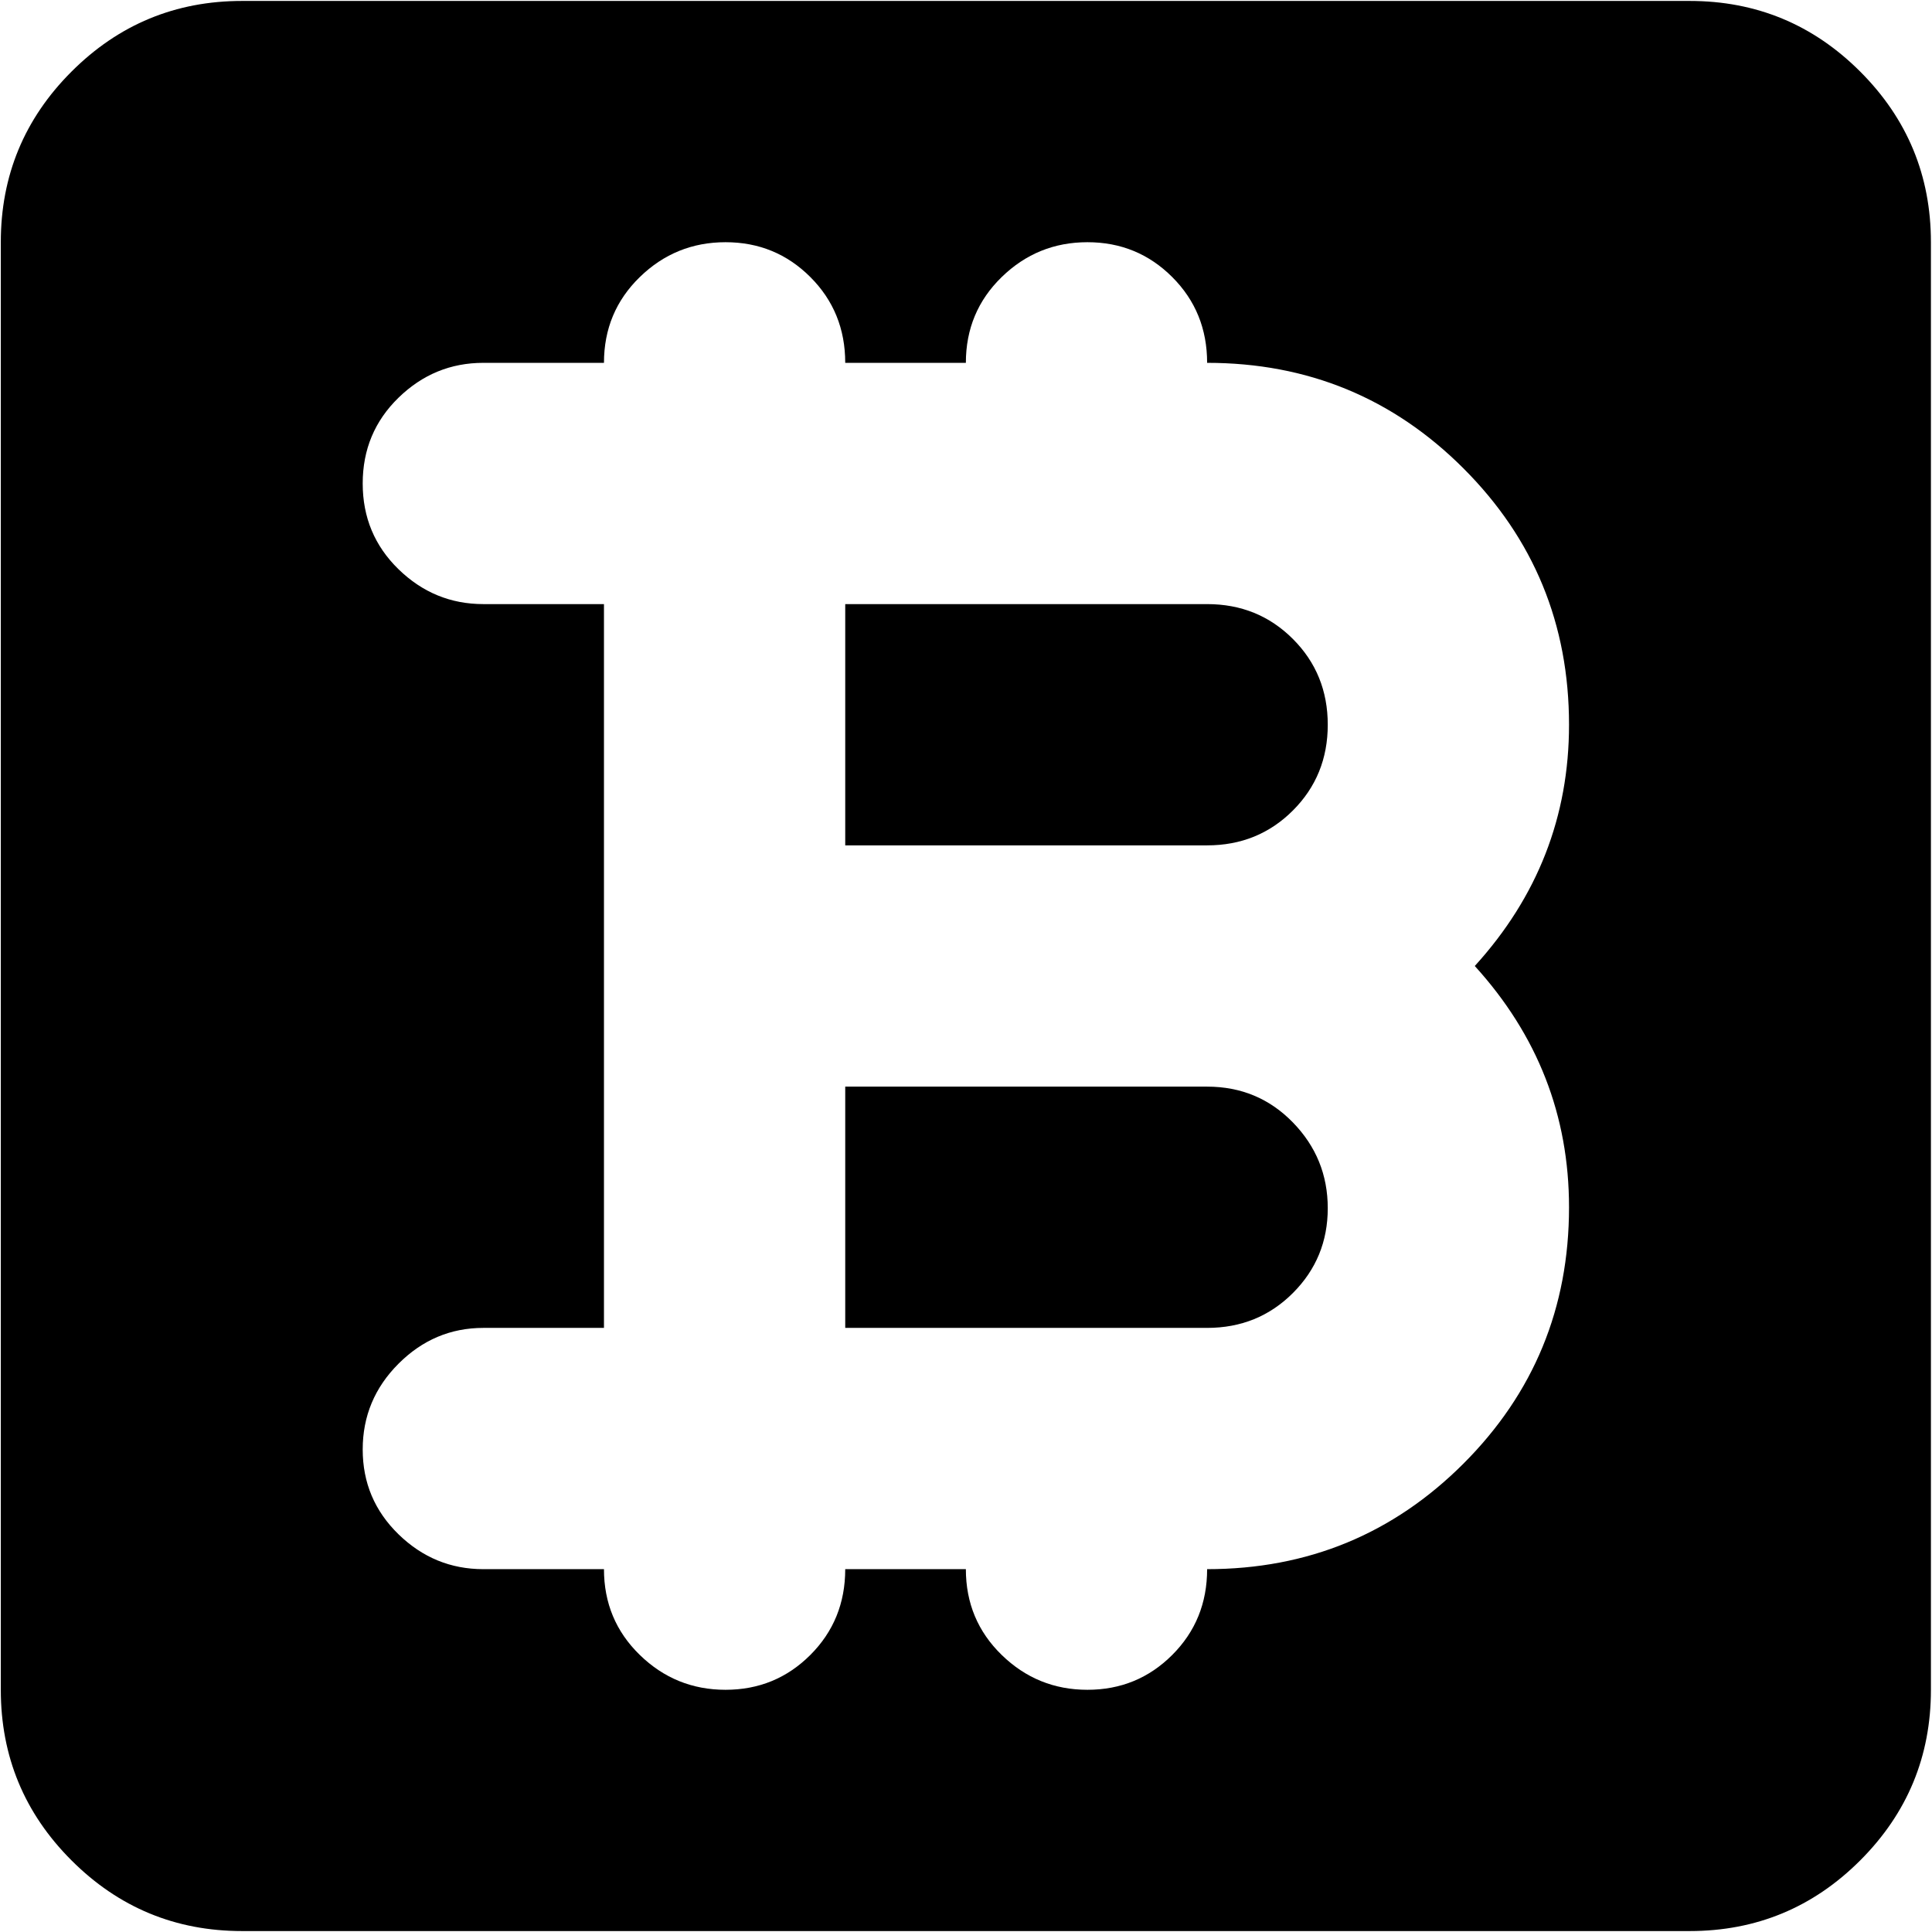 <svg xmlns="http://www.w3.org/2000/svg" width="3em" height="3em" viewBox="0 0 1025 1024"><path fill="currentColor" d="M896.428 1024h-768q-53 0-90.5-37.5T.428 896V128q0-53 37.5-90.5t90.5-37.5h768q53 0 90.5 37.5t37.5 90.5v768q0 53-37.5 90.5t-90.5 37.5m-64-640q0-80-56-136t-136-56q0-27-18.5-45.5t-45-18.5t-45.5 18.5t-19 45.5h-64q0-27-18.5-45.5t-45-18.5t-45.5 18.5t-19 45.5h-64q-26 0-45 18.5t-19 45.5t19 45.5t45 18.5h64v384h-64q-26 0-45 19t-19 45.5t19 45t45 18.5h64q0 27 19 45.5t45.5 18.5t45-18.5t18.5-45.5h64q0 27 19 45.5t45.5 18.5t45-18.5t18.5-45.5q80 0 136-56t56-136q0-73-50-128q50-55 50-128m-192 320h-192V576h192q27 0 45.5 19t18.5 45.5t-18.5 45t-45.5 18.5m0-256h-192V320h192q27 0 45.5 18.5t18.5 45.5t-18.5 45.5t-45.5 18.5"/></svg>